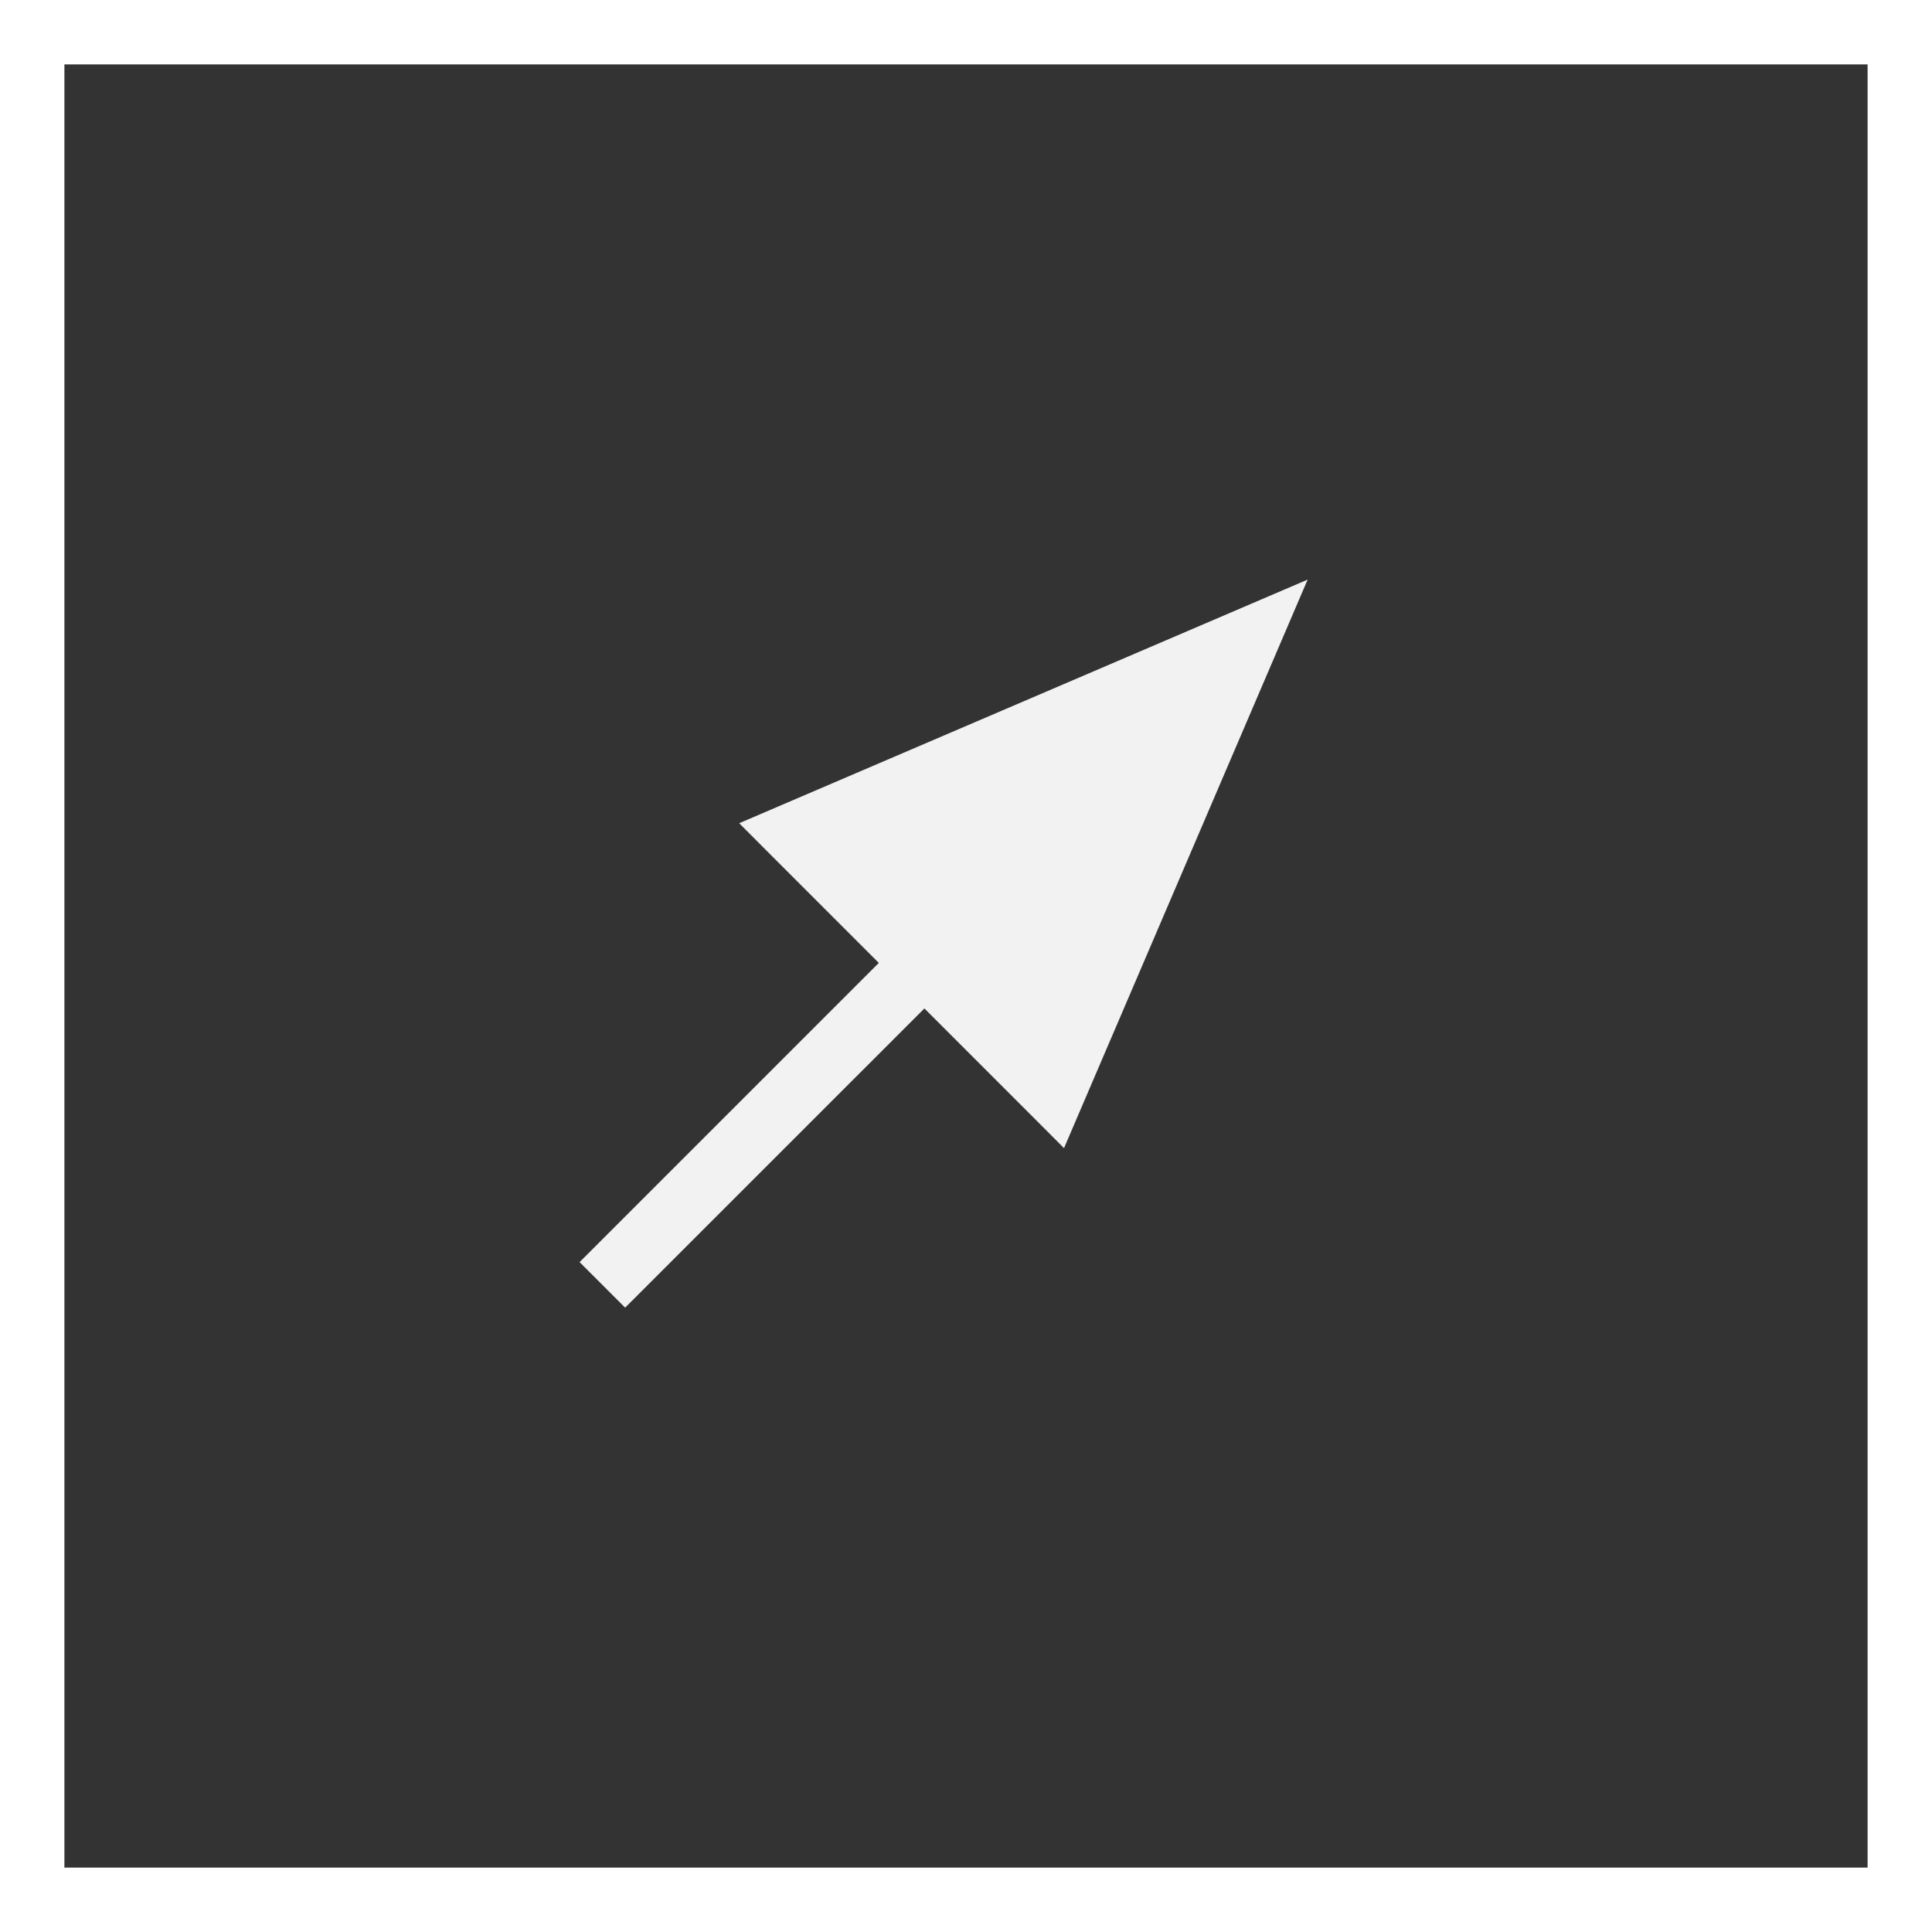 <svg width="30" height="30" viewBox="0 0 30 30" fill="none" xmlns="http://www.w3.org/2000/svg">
<rect x="0" y="0" width="30" height="30" fill="#333333" stroke="none"/>
<path fill-rule="evenodd" clip-rule="evenodd" d="M19.813 10.149L20.305 9L19.157 9.492L12.157 12.492L11.478 12.783L12 13.306L13.646 14.952L9 19.598L9.707 20.305L14.354 15.659L16 17.305L16.522 17.828L16.813 17.149L19.813 10.149Z" fill="#F2F2F2"/>
<rect x="0.5" y="0.5" width="29" height="29" stroke="white"/>
</svg>
